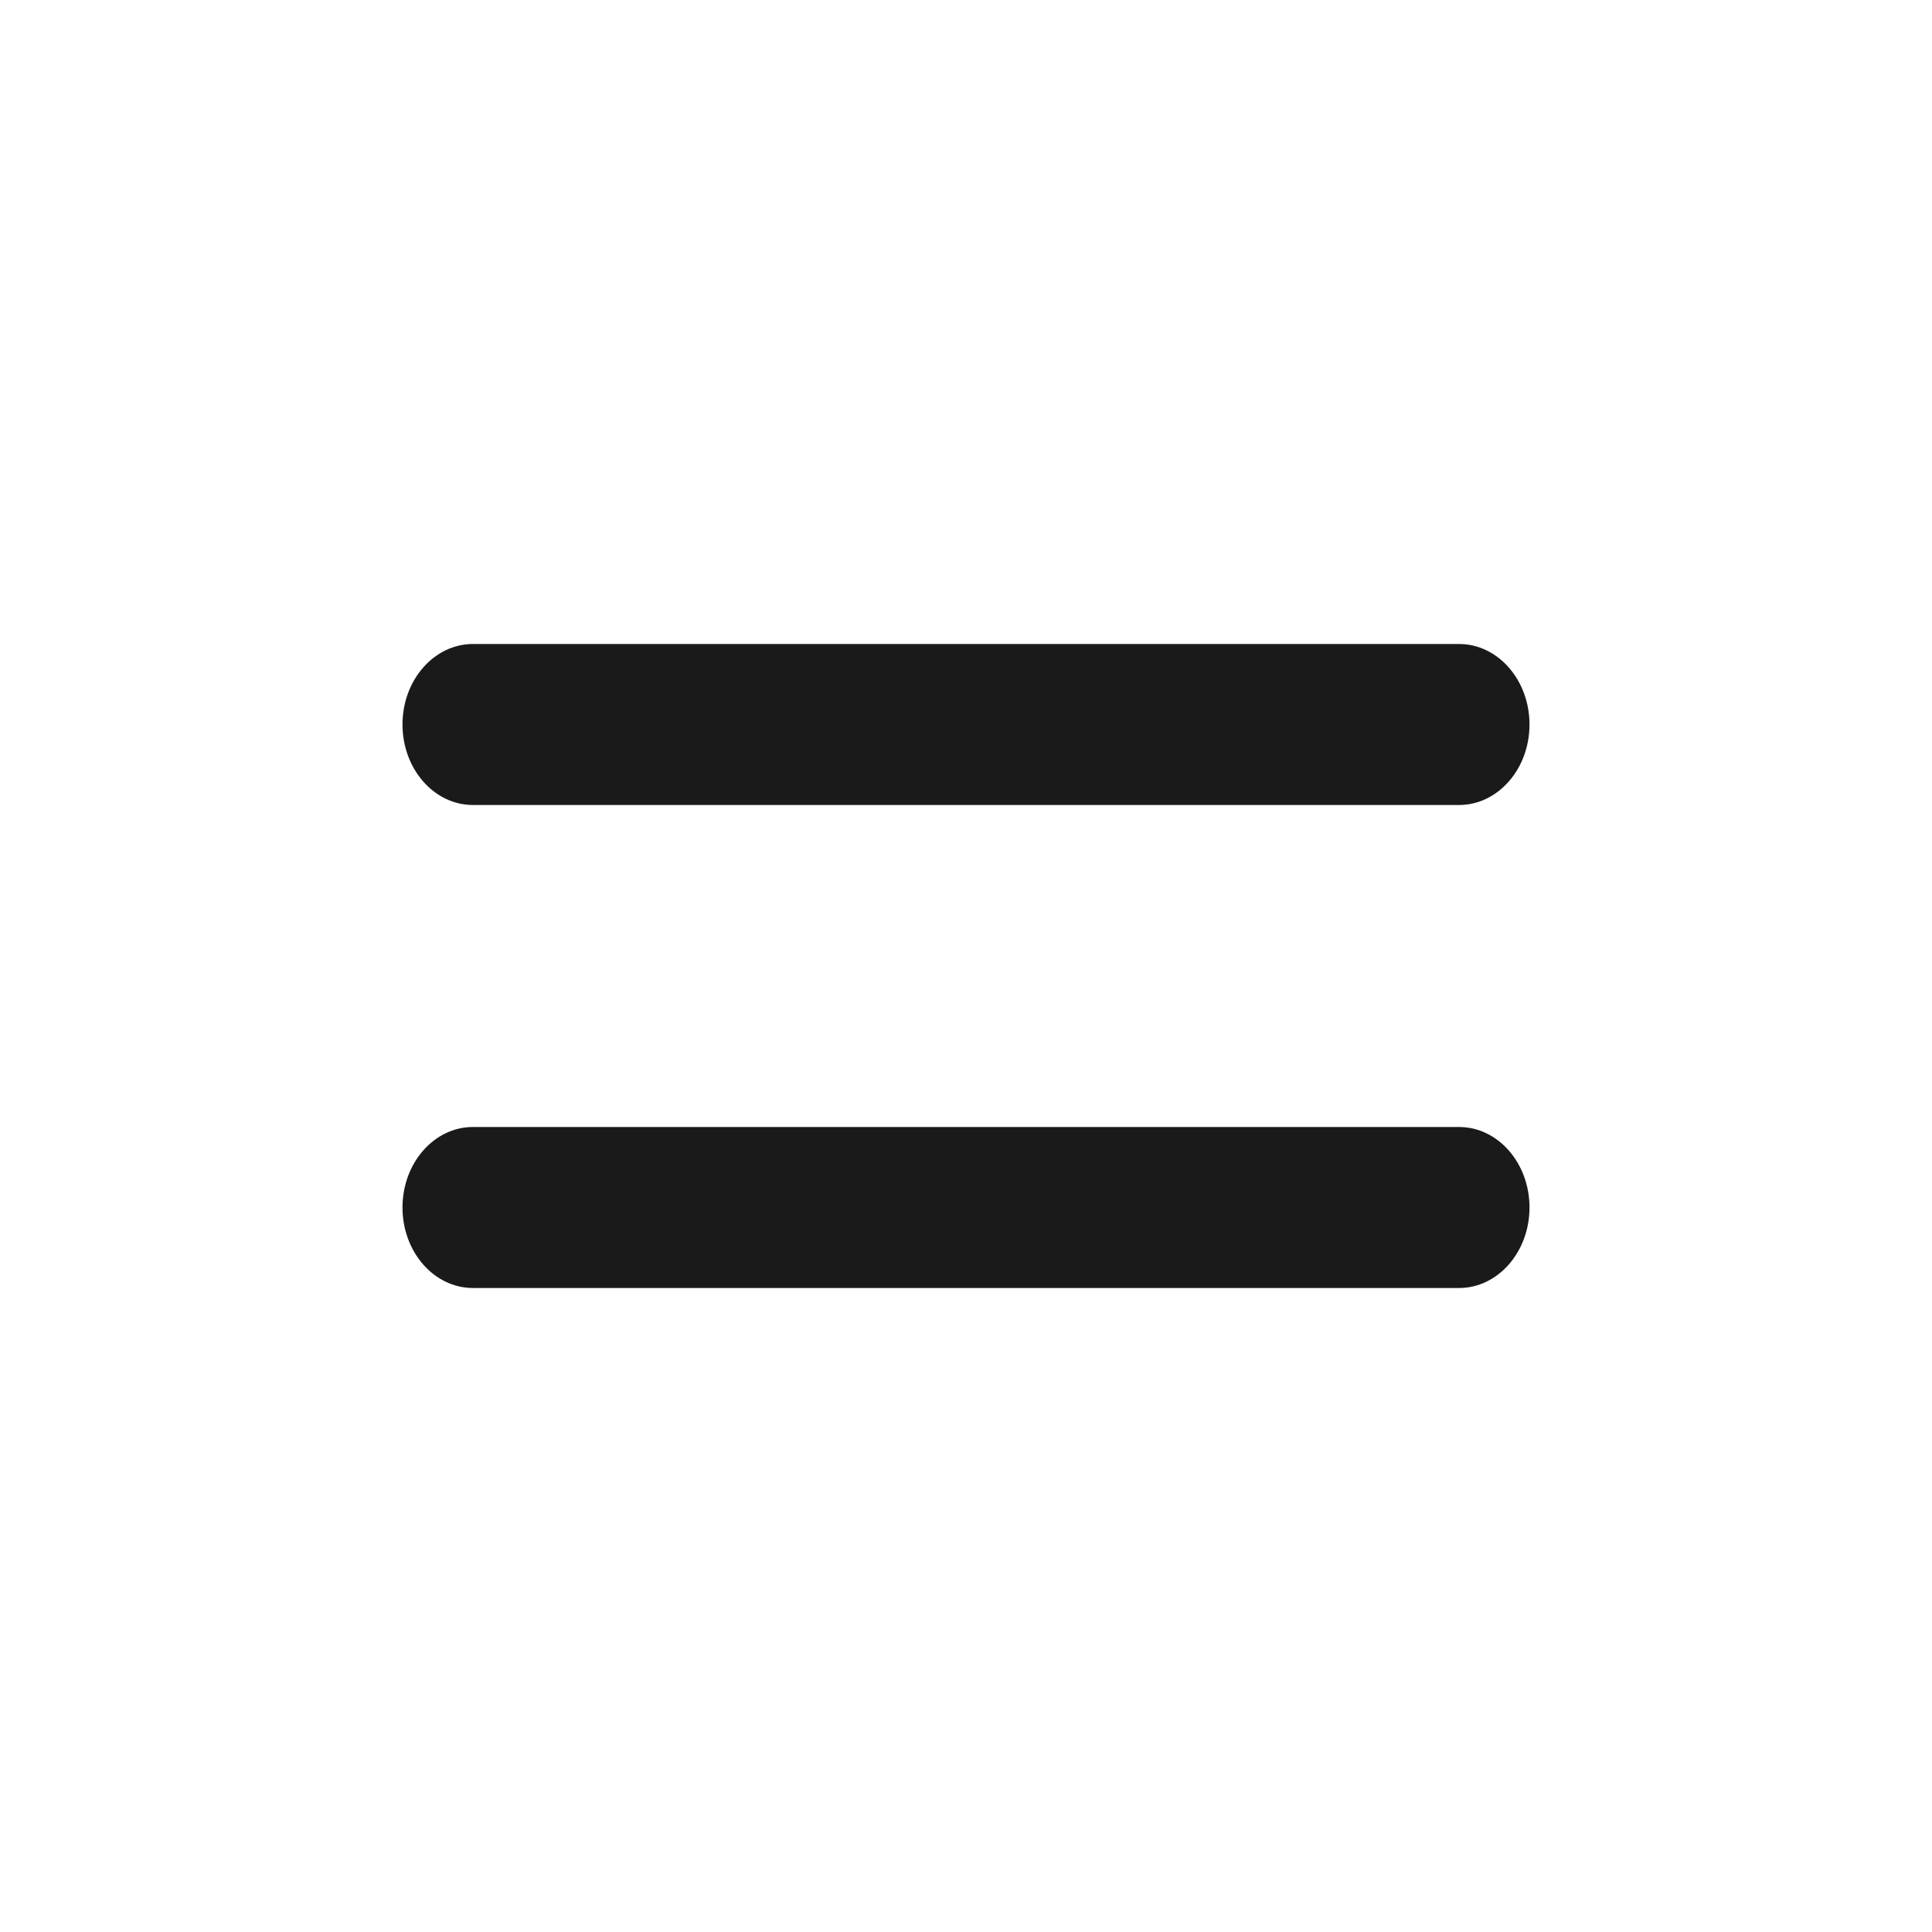 <svg width="24" height="24" viewBox="0 0 24 24" fill="none" xmlns="http://www.w3.org/2000/svg">
<path d="M18.125 8C18.608 8 19 8.448 19 9C19 9.552 18.608 10 18.125 10H5.875C5.392 10 5 9.552 5 9C5 8.448 5.392 8 5.875 8H18.125Z" fill="#1A1A1A"/>
<path d="M18.125 14C18.608 14 19 14.448 19 15C19 15.552 18.608 16 18.125 16H5.875C5.392 16 5 15.552 5 15C5 14.448 5.392 14 5.875 14H18.125Z" fill="#1A1A1A"/>
</svg>
